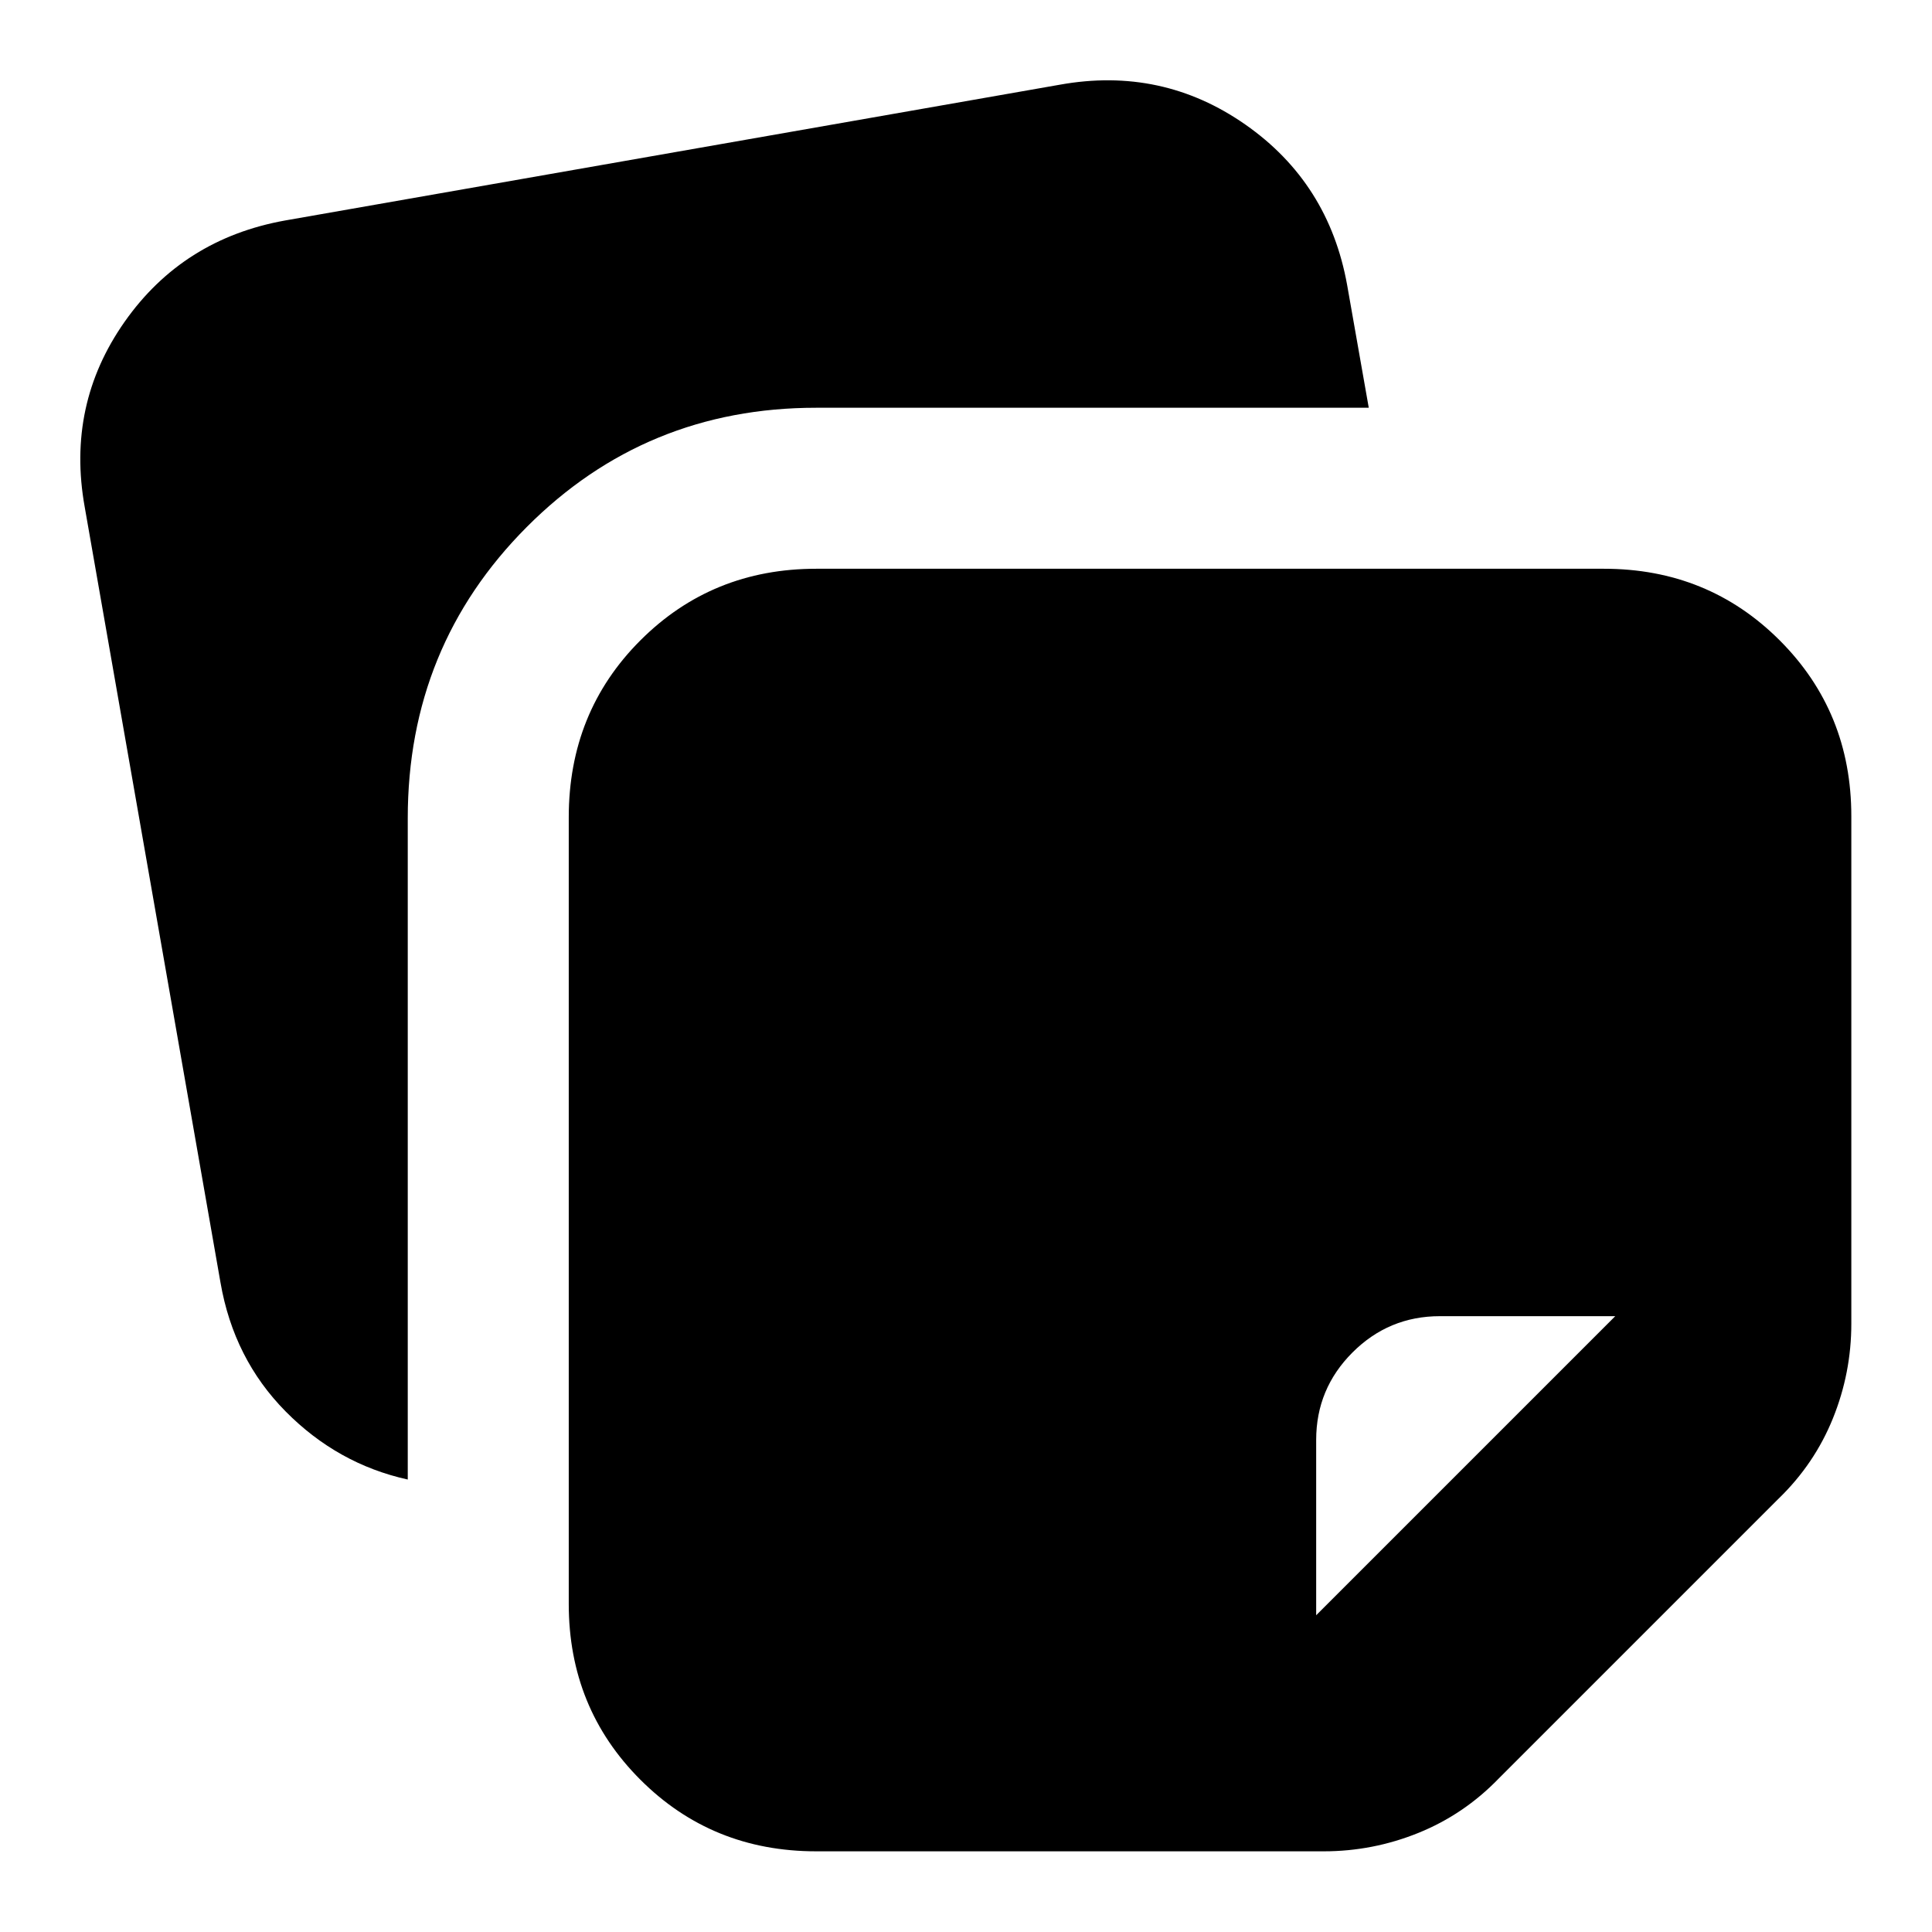<svg xmlns="http://www.w3.org/2000/svg" height="24" viewBox="0 -960 960 960" width="24"><path d="M282.61-163.04v-390.83q0-52.35 35.59-87.93 35.58-35.59 87.37-35.59h391.39q51.78 0 87.37 35.59 35.58 35.58 35.58 87.37v252.17q0 24.39-9.13 47t-26.95 39.87L744.61-76.17q-17.26 17.82-39.87 26.95-22.61 9.13-47 9.13H405.57q-51.79 0-87.37-35.58-35.59-35.59-35.59-87.37ZM42.09-708.09q-9.13-50.78 19.82-92 28.96-41.21 79.74-50.35l384.96-67.47q50.78-9.13 92.22 19.82 41.43 28.96 50.56 79.74l10.74 60.96H405.57q-84.79 0-143.87 59.3-59.09 59.31-59.09 144.66v328.6q-34.83-7.69-60.65-33.8-25.83-26.11-32.4-64.07L42.09-708.09ZM802.61-306h-87.13q-25.39 0-43.44 18.04Q654-269.91 654-244.52v87.13L802.61-306Z"/></svg>